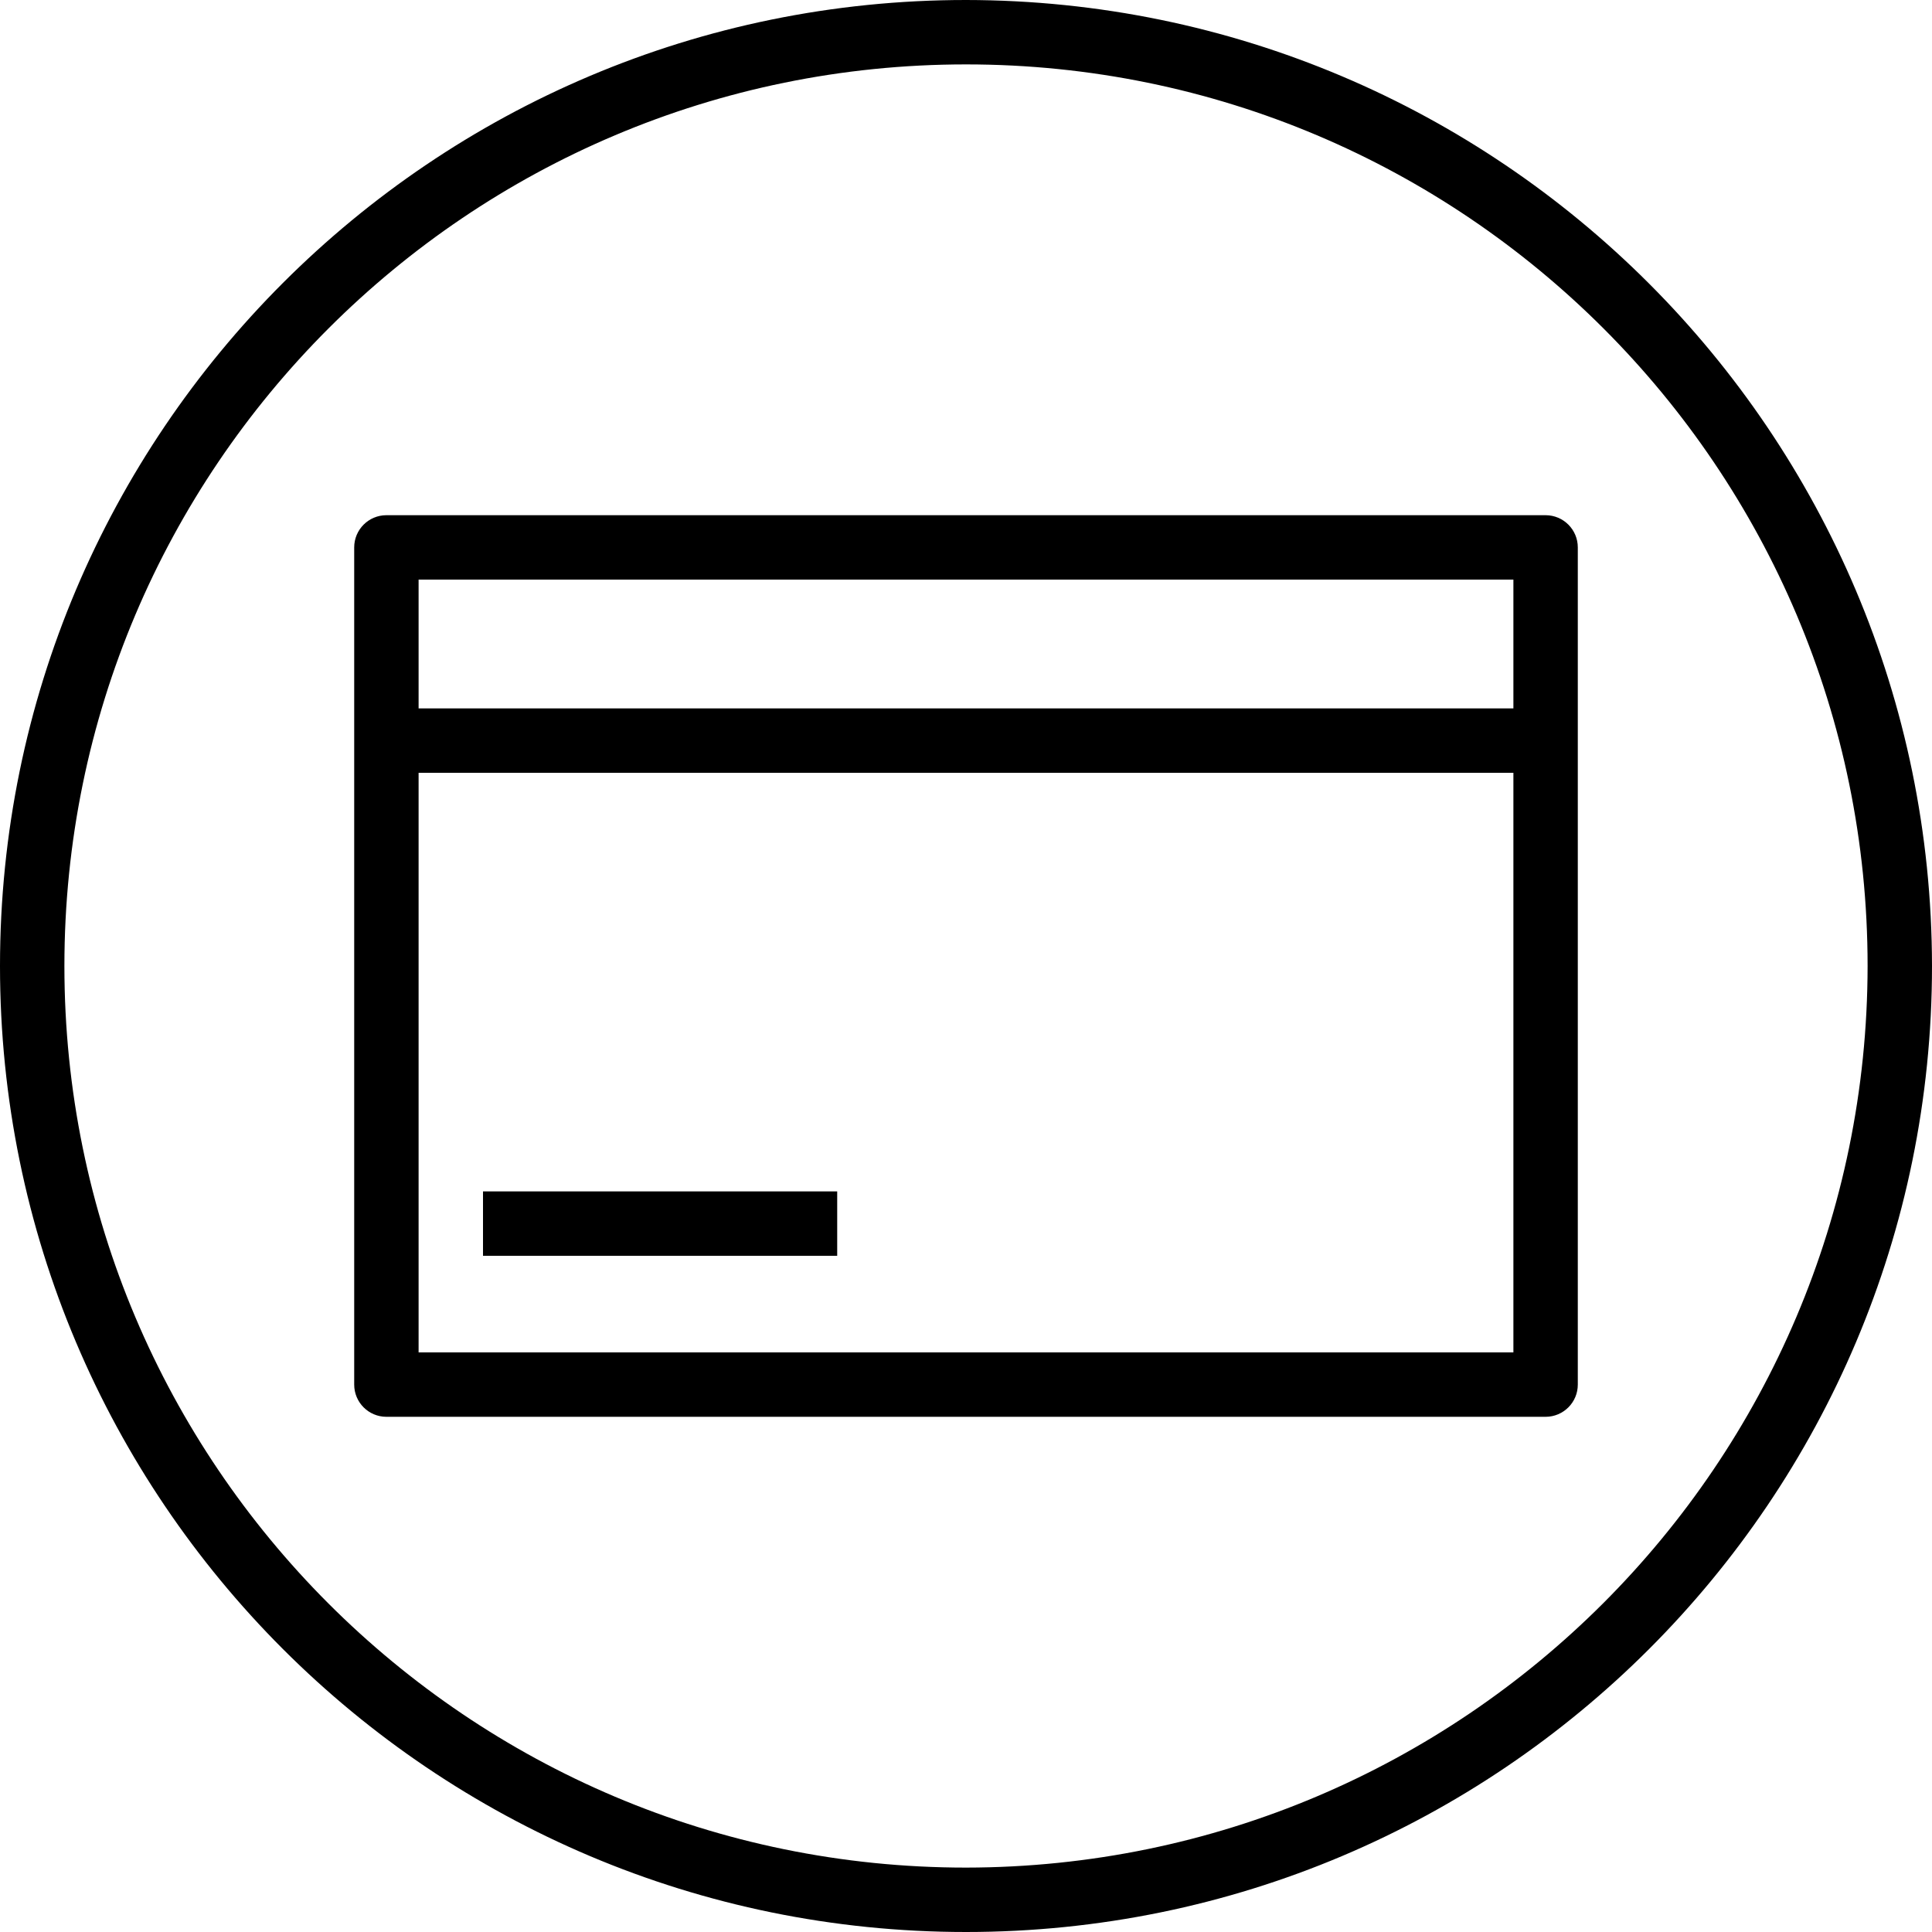 <svg height="480pt" viewBox="0 0 480 480" width="480pt" xmlns="http://www.w3.org/2000/svg"><path d="m240 0c-132.547 0-240 107.453-240 240s107.453 240 240 240 240-107.453 240-240c-.148-132.484-107.516-239.852-240-240zm0 464c-123.711 0-224-100.289-224-224s100.289-224 224-224 224 100.289 224 224c-.141 123.652-100.348 223.859-224 224zm0 0"/><path d="m384 128h-288c-4.418 0-8 3.582-8 8v208c0 4.418 3.582 8 8 8h288c4.418 0 8-3.582 8-8v-208c0-4.418-3.582-8-8-8zm-8 16v32h-272v-32zm-272 192v-144h272v144zm0 0"/><path d="m120 296h88v16h-88zm0 0"/></svg>